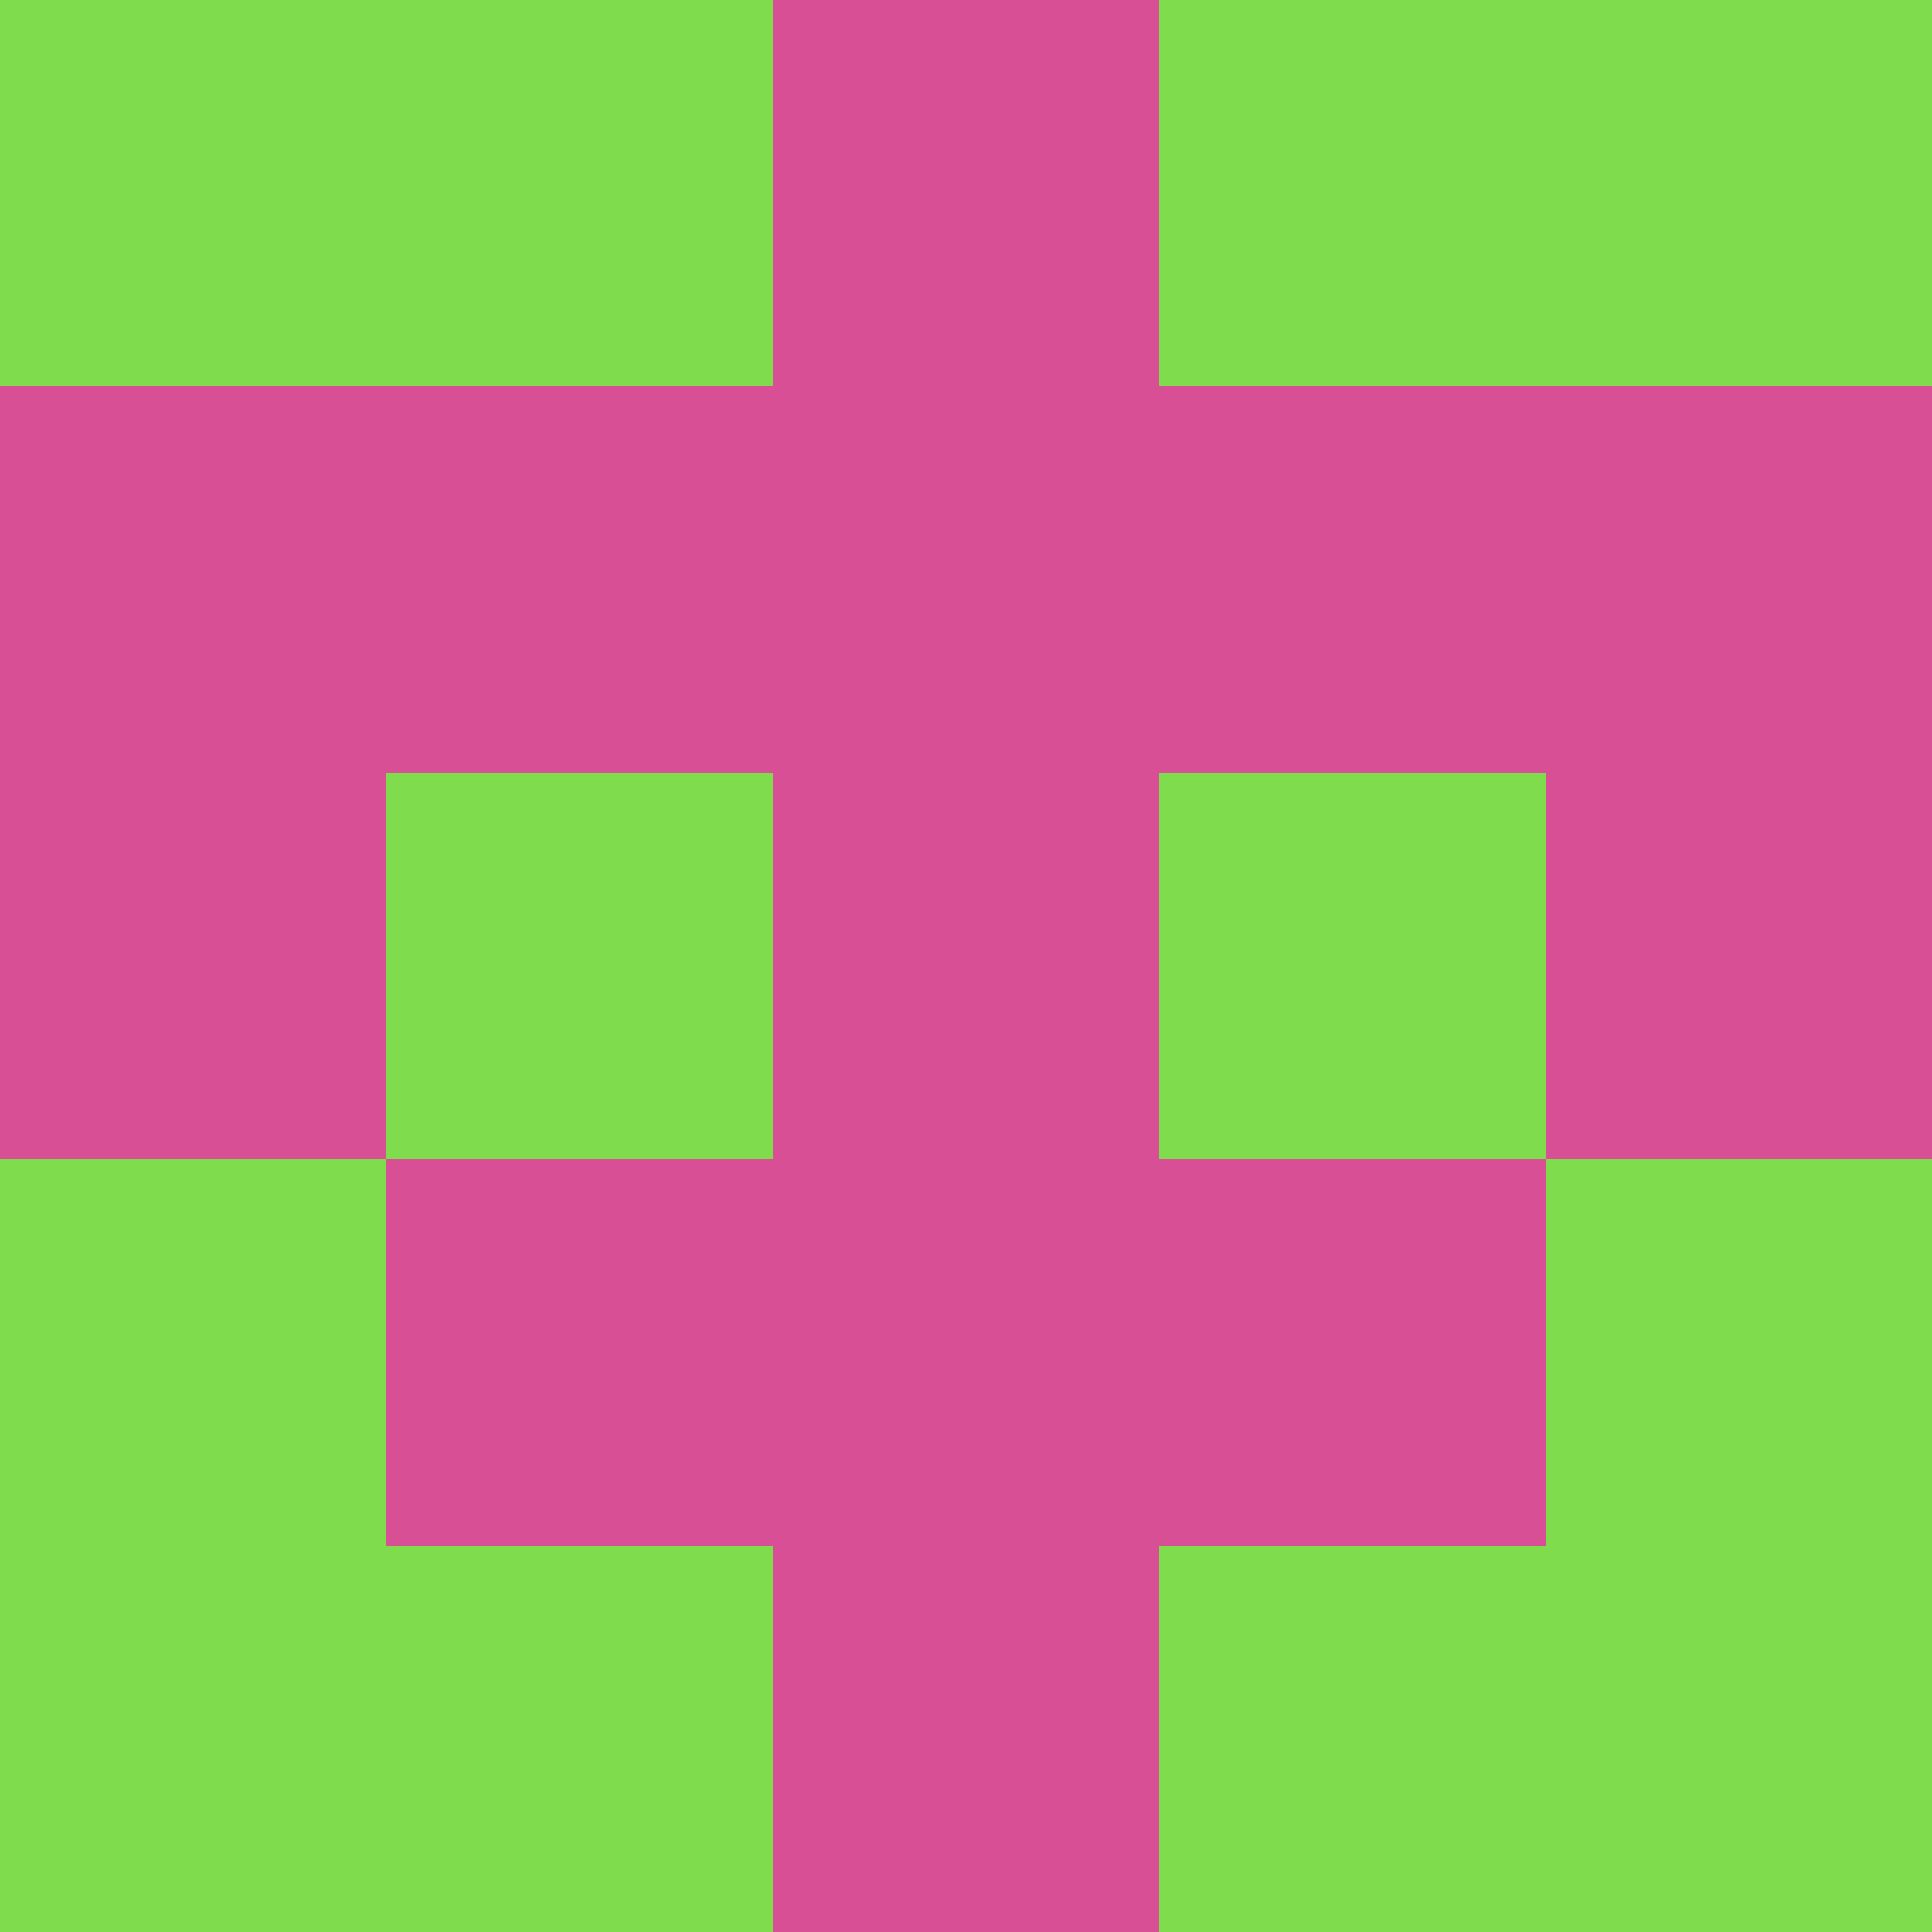 <?xml version="1.0" encoding="utf-8"?>
<!DOCTYPE svg PUBLIC "-//W3C//DTD SVG 20010904//EN"
"http://www.w3.org/TR/2001/REC-SVG-20010904/DTD/svg10.dtd">
<svg viewBox="0 0 5 5" height="100" width="100" xml:lang="fr"
     xmlns="http://www.w3.org/2000/svg"
     xmlns:xlink="http://www.w3.org/1999/xlink">
                        <rect x="0" y="0" height="1" width="1" fill="#7FDC4C"/>
                    <rect x="4" y="0" height="1" width="1" fill="#7FDC4C"/>
                    <rect x="1" y="0" height="1" width="1" fill="#7FDC4C"/>
                    <rect x="3" y="0" height="1" width="1" fill="#7FDC4C"/>
                    <rect x="2" y="0" height="1" width="1" fill="#D84F95"/>
                                <rect x="0" y="1" height="1" width="1" fill="#D84F95"/>
                    <rect x="4" y="1" height="1" width="1" fill="#D84F95"/>
                    <rect x="1" y="1" height="1" width="1" fill="#D84F95"/>
                    <rect x="3" y="1" height="1" width="1" fill="#D84F95"/>
                    <rect x="2" y="1" height="1" width="1" fill="#D84F95"/>
                                <rect x="0" y="2" height="1" width="1" fill="#D84F95"/>
                    <rect x="4" y="2" height="1" width="1" fill="#D84F95"/>
                    <rect x="1" y="2" height="1" width="1" fill="#7FDC4C"/>
                    <rect x="3" y="2" height="1" width="1" fill="#7FDC4C"/>
                    <rect x="2" y="2" height="1" width="1" fill="#D84F95"/>
                                <rect x="0" y="3" height="1" width="1" fill="#7FDC4C"/>
                    <rect x="4" y="3" height="1" width="1" fill="#7FDC4C"/>
                    <rect x="1" y="3" height="1" width="1" fill="#D84F95"/>
                    <rect x="3" y="3" height="1" width="1" fill="#D84F95"/>
                    <rect x="2" y="3" height="1" width="1" fill="#D84F95"/>
                                <rect x="0" y="4" height="1" width="1" fill="#7FDC4C"/>
                    <rect x="4" y="4" height="1" width="1" fill="#7FDC4C"/>
                    <rect x="1" y="4" height="1" width="1" fill="#7FDC4C"/>
                    <rect x="3" y="4" height="1" width="1" fill="#7FDC4C"/>
                    <rect x="2" y="4" height="1" width="1" fill="#D84F95"/>
            </svg>